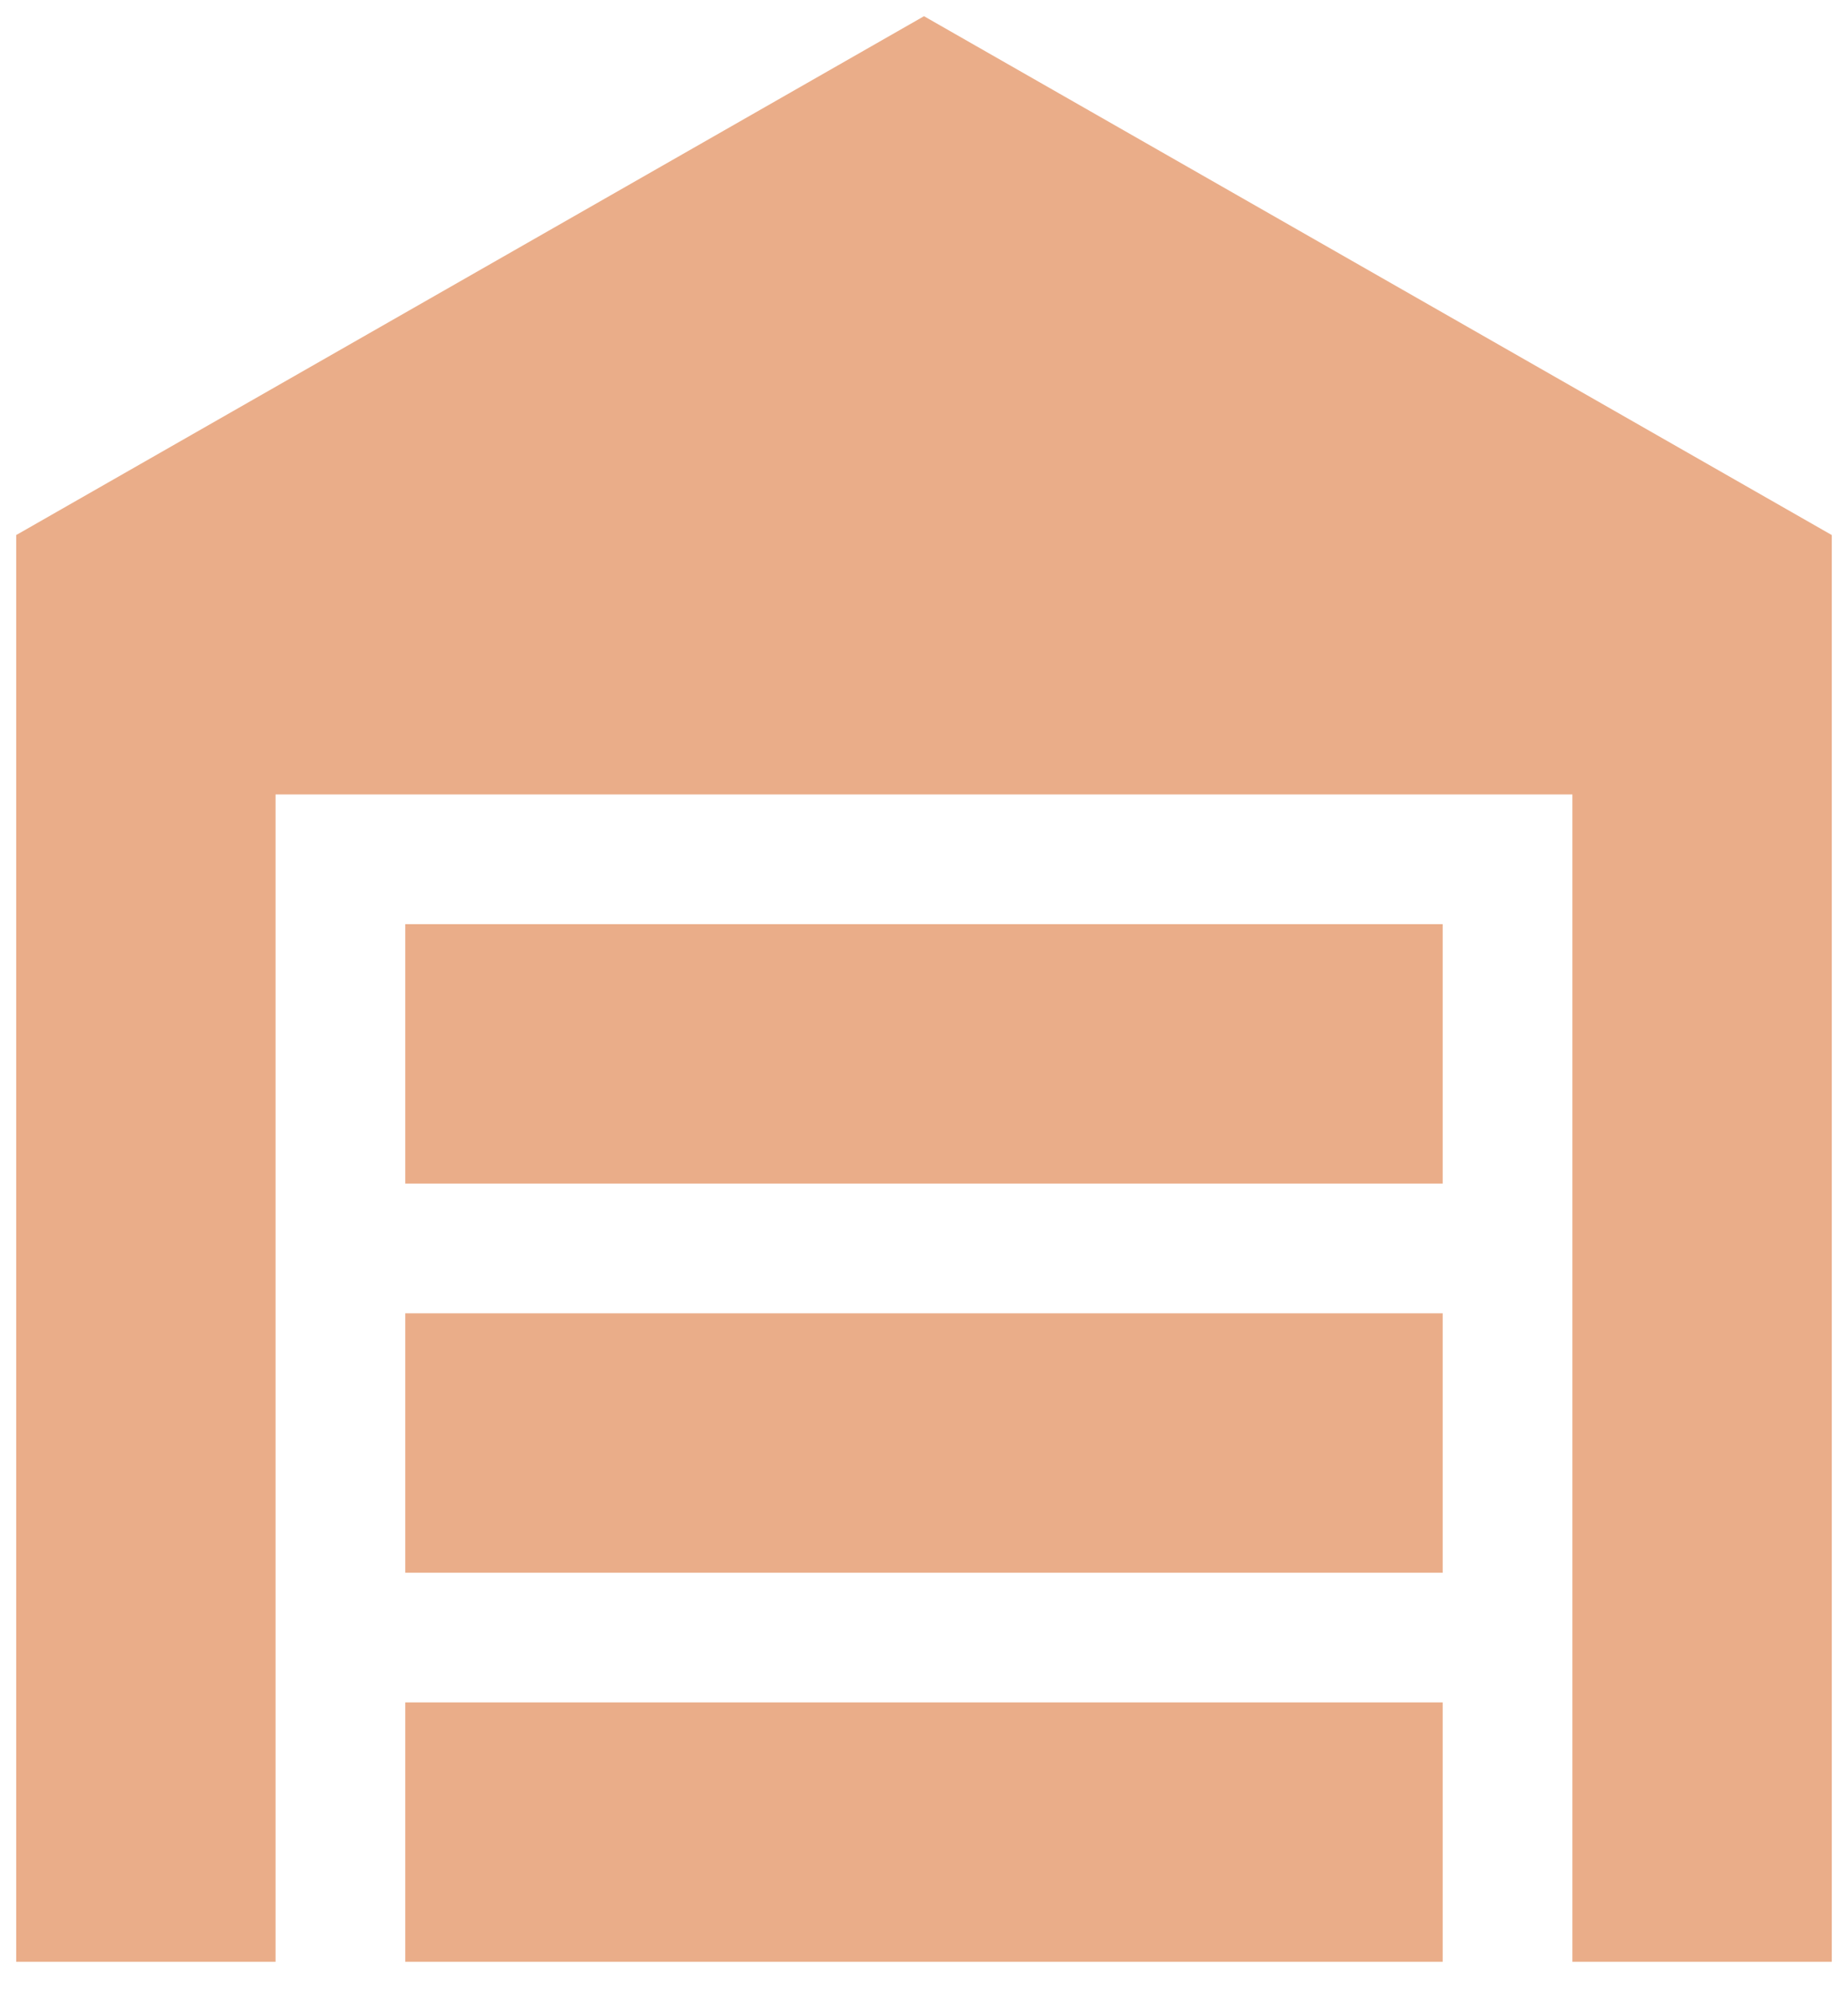 <svg width="38" height="41" viewBox="0 0 38 41" fill="none" xmlns="http://www.w3.org/2000/svg">
<path d="M37.666 40.333H32.333V16.333H5.666V40.333H0.333V11L19 0.333L37.666 11V40.333ZM8.333 19H29.666V24.333H8.333V19ZM8.333 27H29.666V32.333H8.333V27ZM29.666 35V40.333H8.333V35H29.666Z" fill="#EAAD89"/>
</svg>
